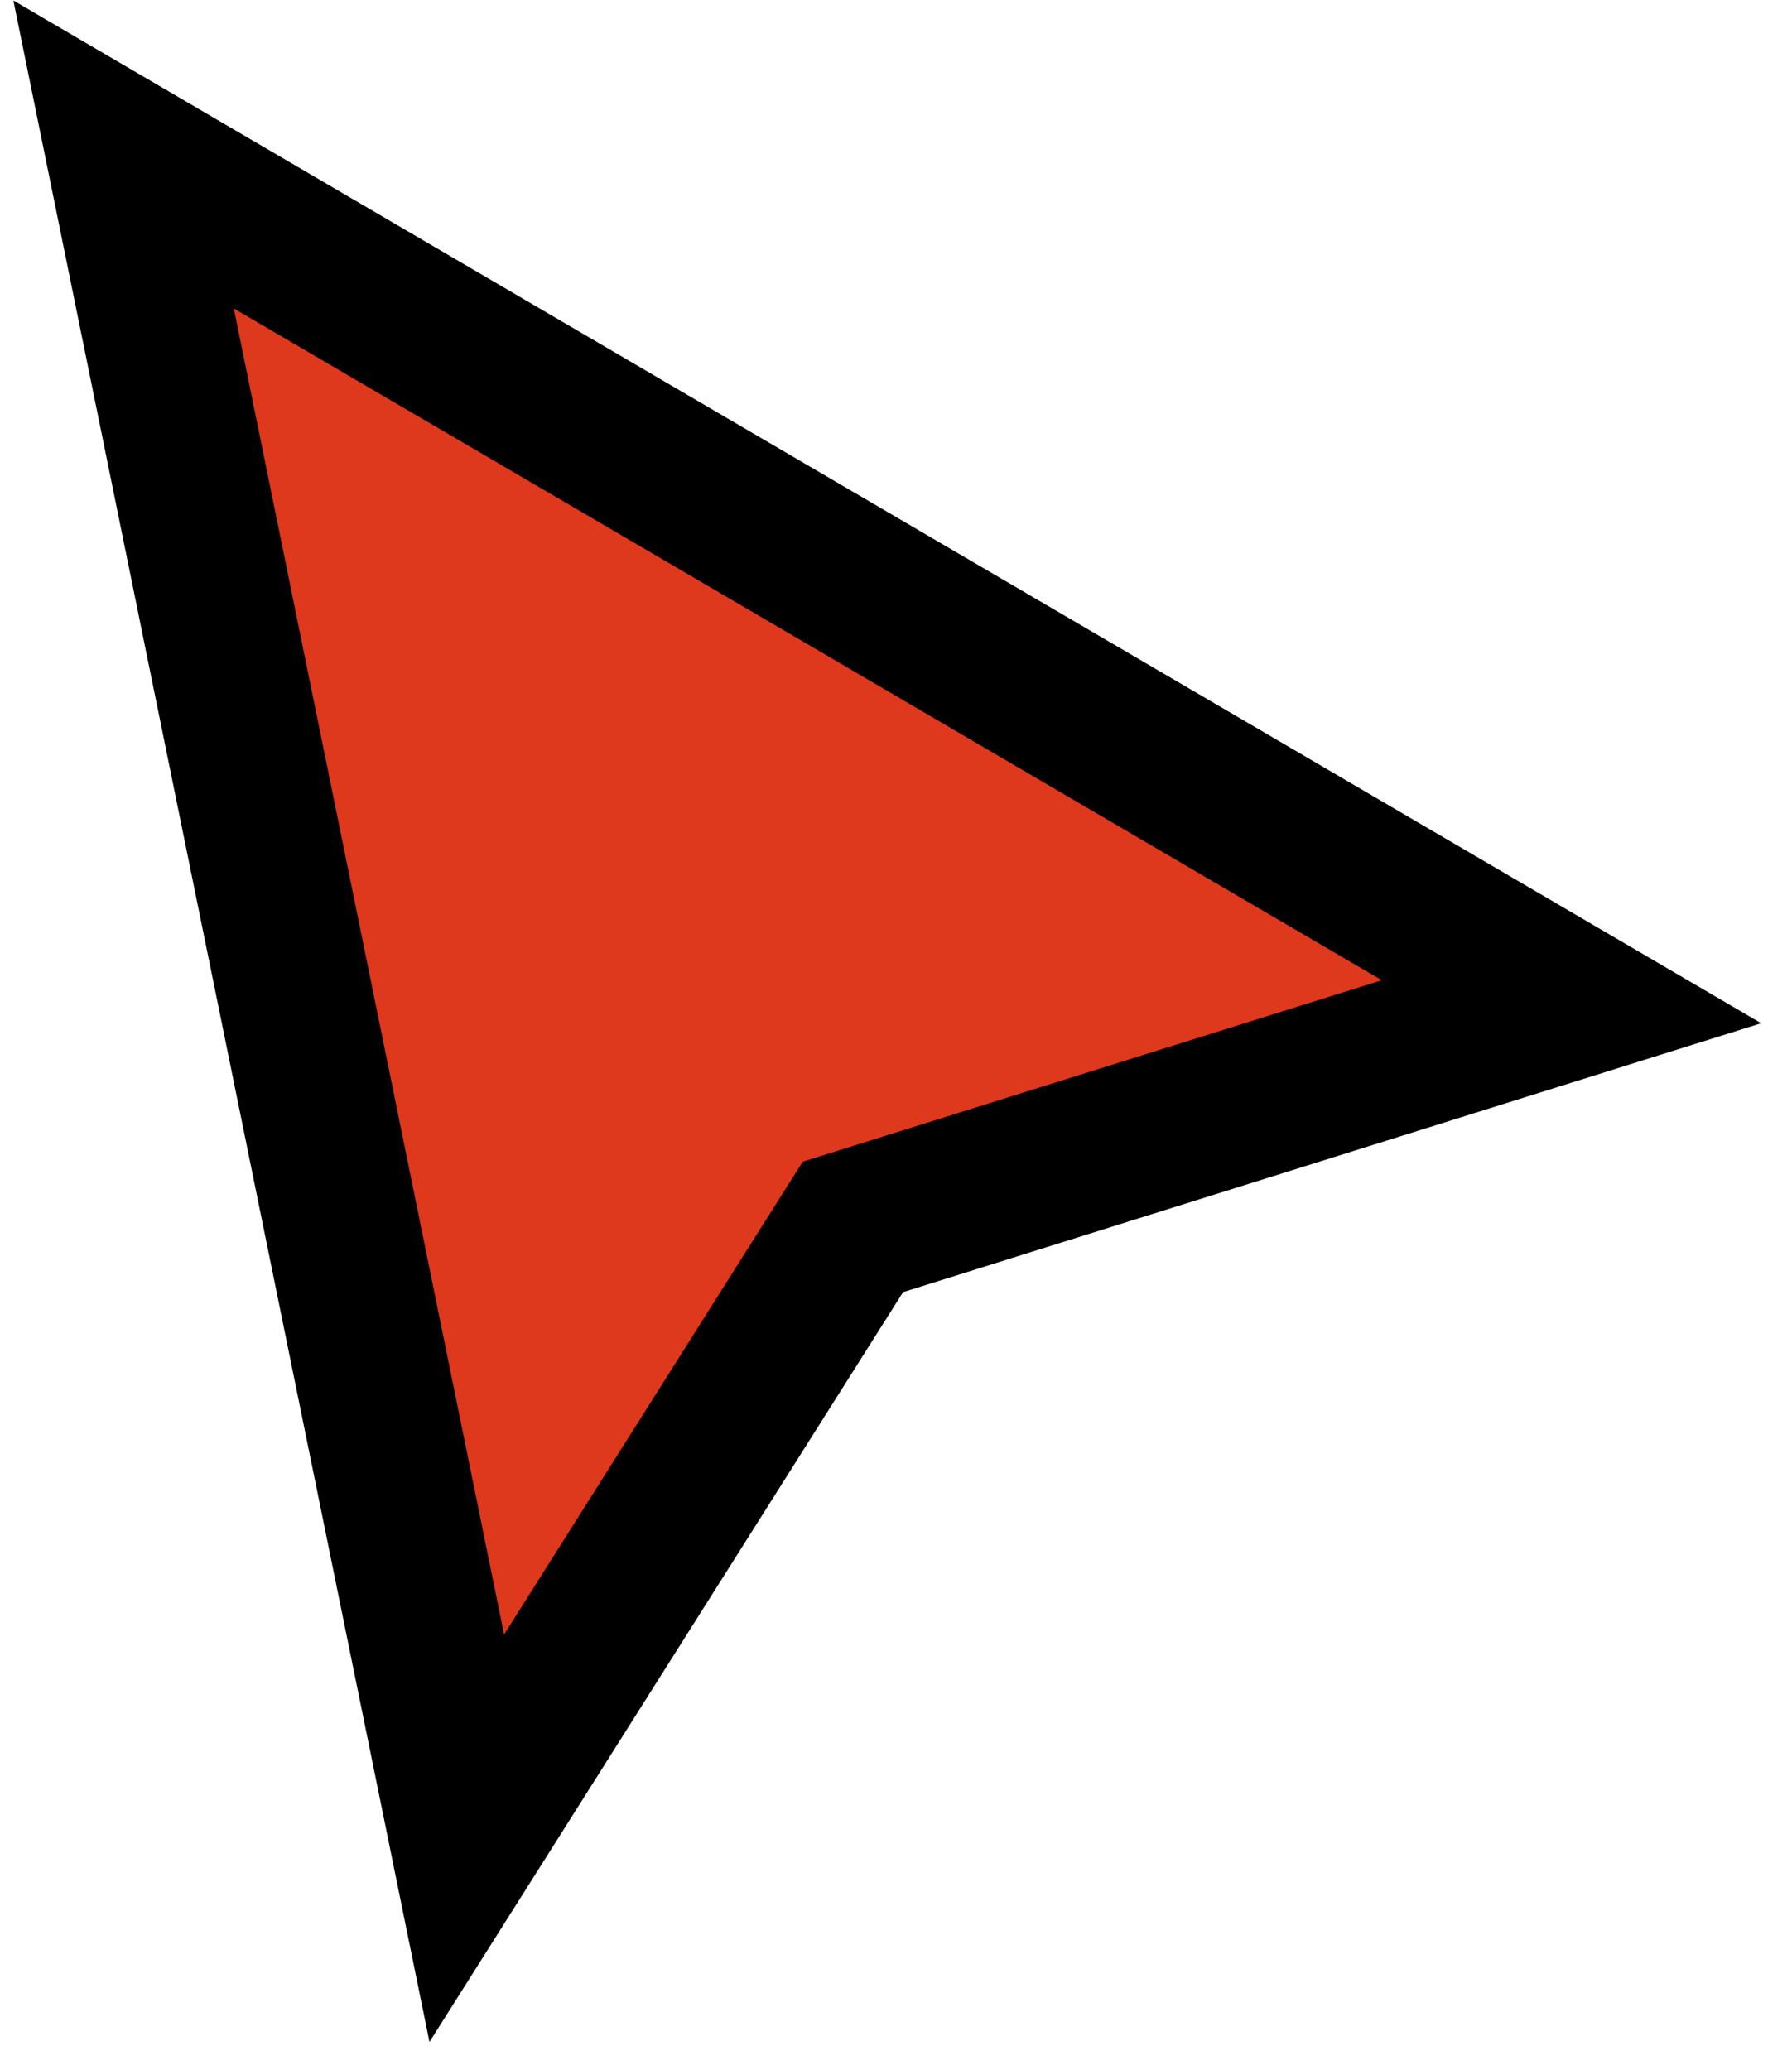 <svg width="58" height="67" viewBox="0 0 58 67" fill="none" xmlns="http://www.w3.org/2000/svg">
<path d="M50.863 32.424L4 5L15.108 59.5L27.605 39.713L50.863 32.424Z" fill="#DE381D" stroke="black" stroke-width="5"/>
</svg>
